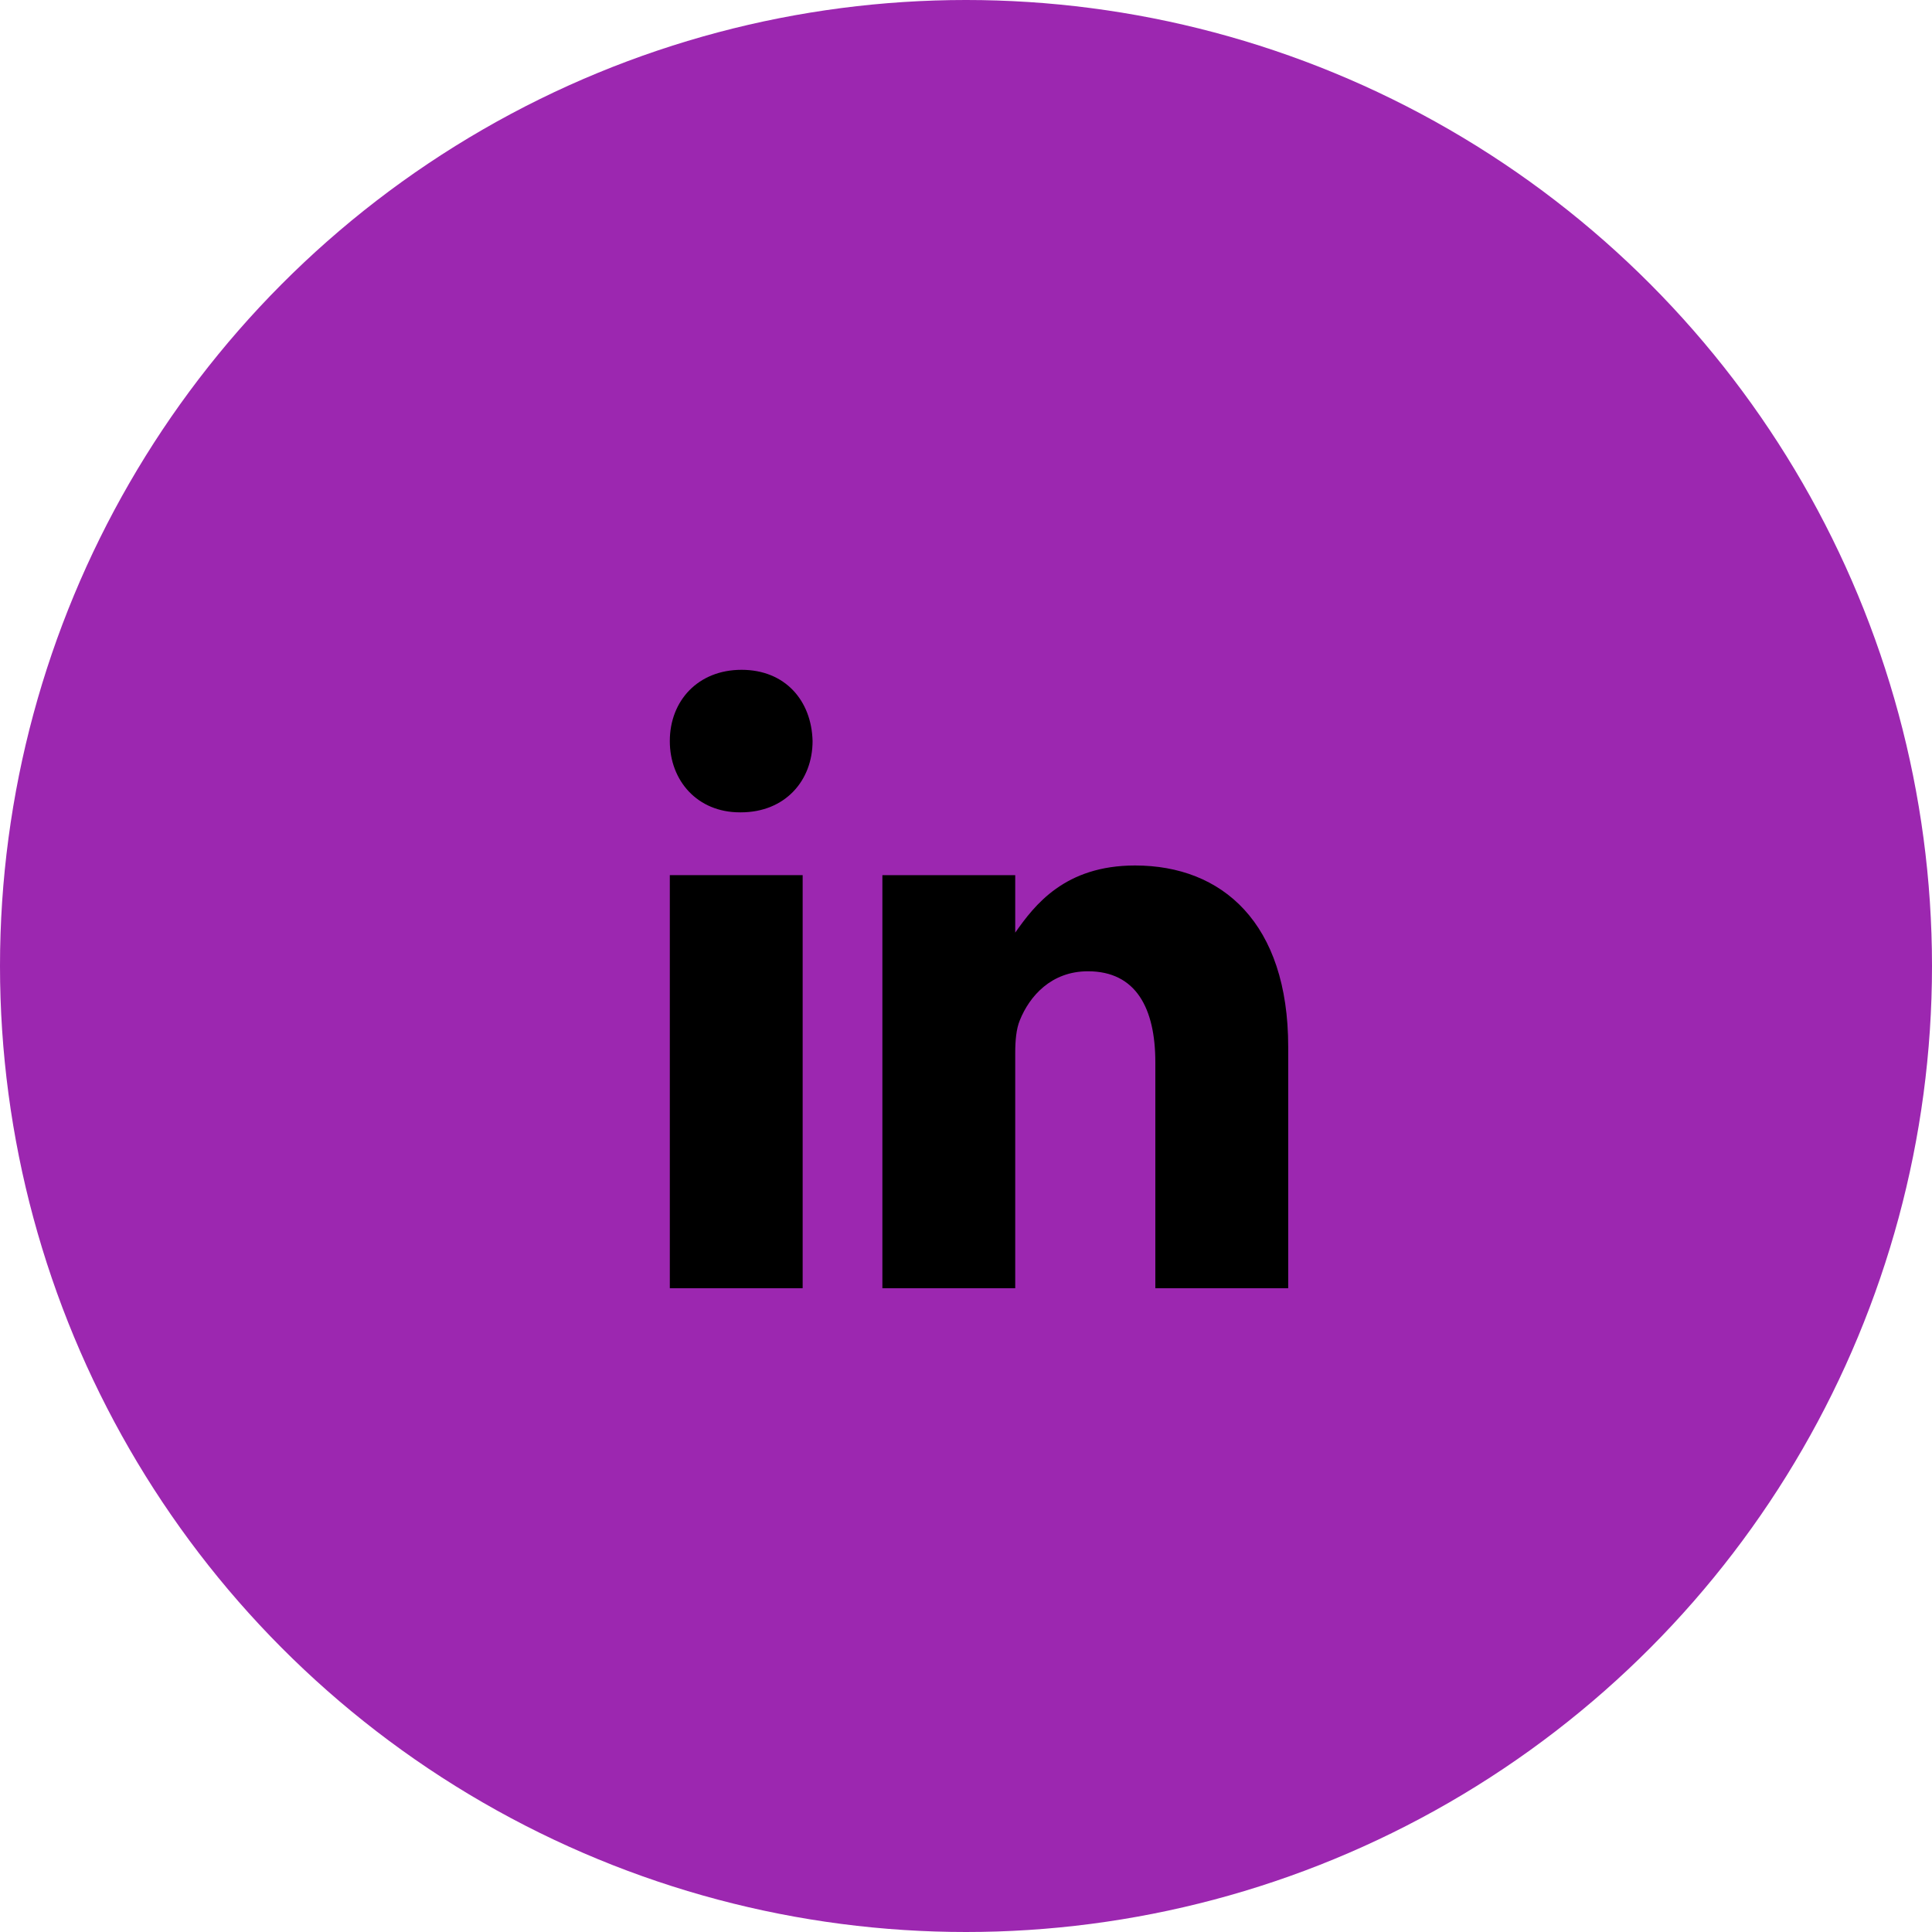 <svg width="75" height="75" viewBox="0 0 75 75" fill="none" xmlns="http://www.w3.org/2000/svg">
<circle cx="37.5" cy="37.5" r="37.5" fill="#9C27B0"/>
<path fill-rule="evenodd" clip-rule="evenodd" d="M31.159 50.008H26.002V33.973H31.159V50.008V50.008Z" fill="black"/>
<path fill-rule="evenodd" clip-rule="evenodd" d="M28.759 31.535H28.721C27.071 31.535 26.002 30.306 26.002 28.768C26.002 27.202 27.099 26.002 28.787 26.002C30.475 26.002 31.506 27.193 31.544 28.768C31.544 30.306 30.475 31.535 28.759 31.535V31.535Z" fill="black"/>
<path fill-rule="evenodd" clip-rule="evenodd" d="M50.008 50.008H44.85V41.24C44.85 39.14 44.1 37.705 42.234 37.705C40.809 37.705 39.965 38.671 39.589 39.609C39.449 39.946 39.411 40.406 39.411 40.875V50.008H34.254V33.973H39.411V36.205C40.161 35.136 41.334 33.598 44.062 33.598C47.448 33.598 50.008 35.83 50.008 40.64V50.008V50.008Z" fill="black"/>
</svg>
